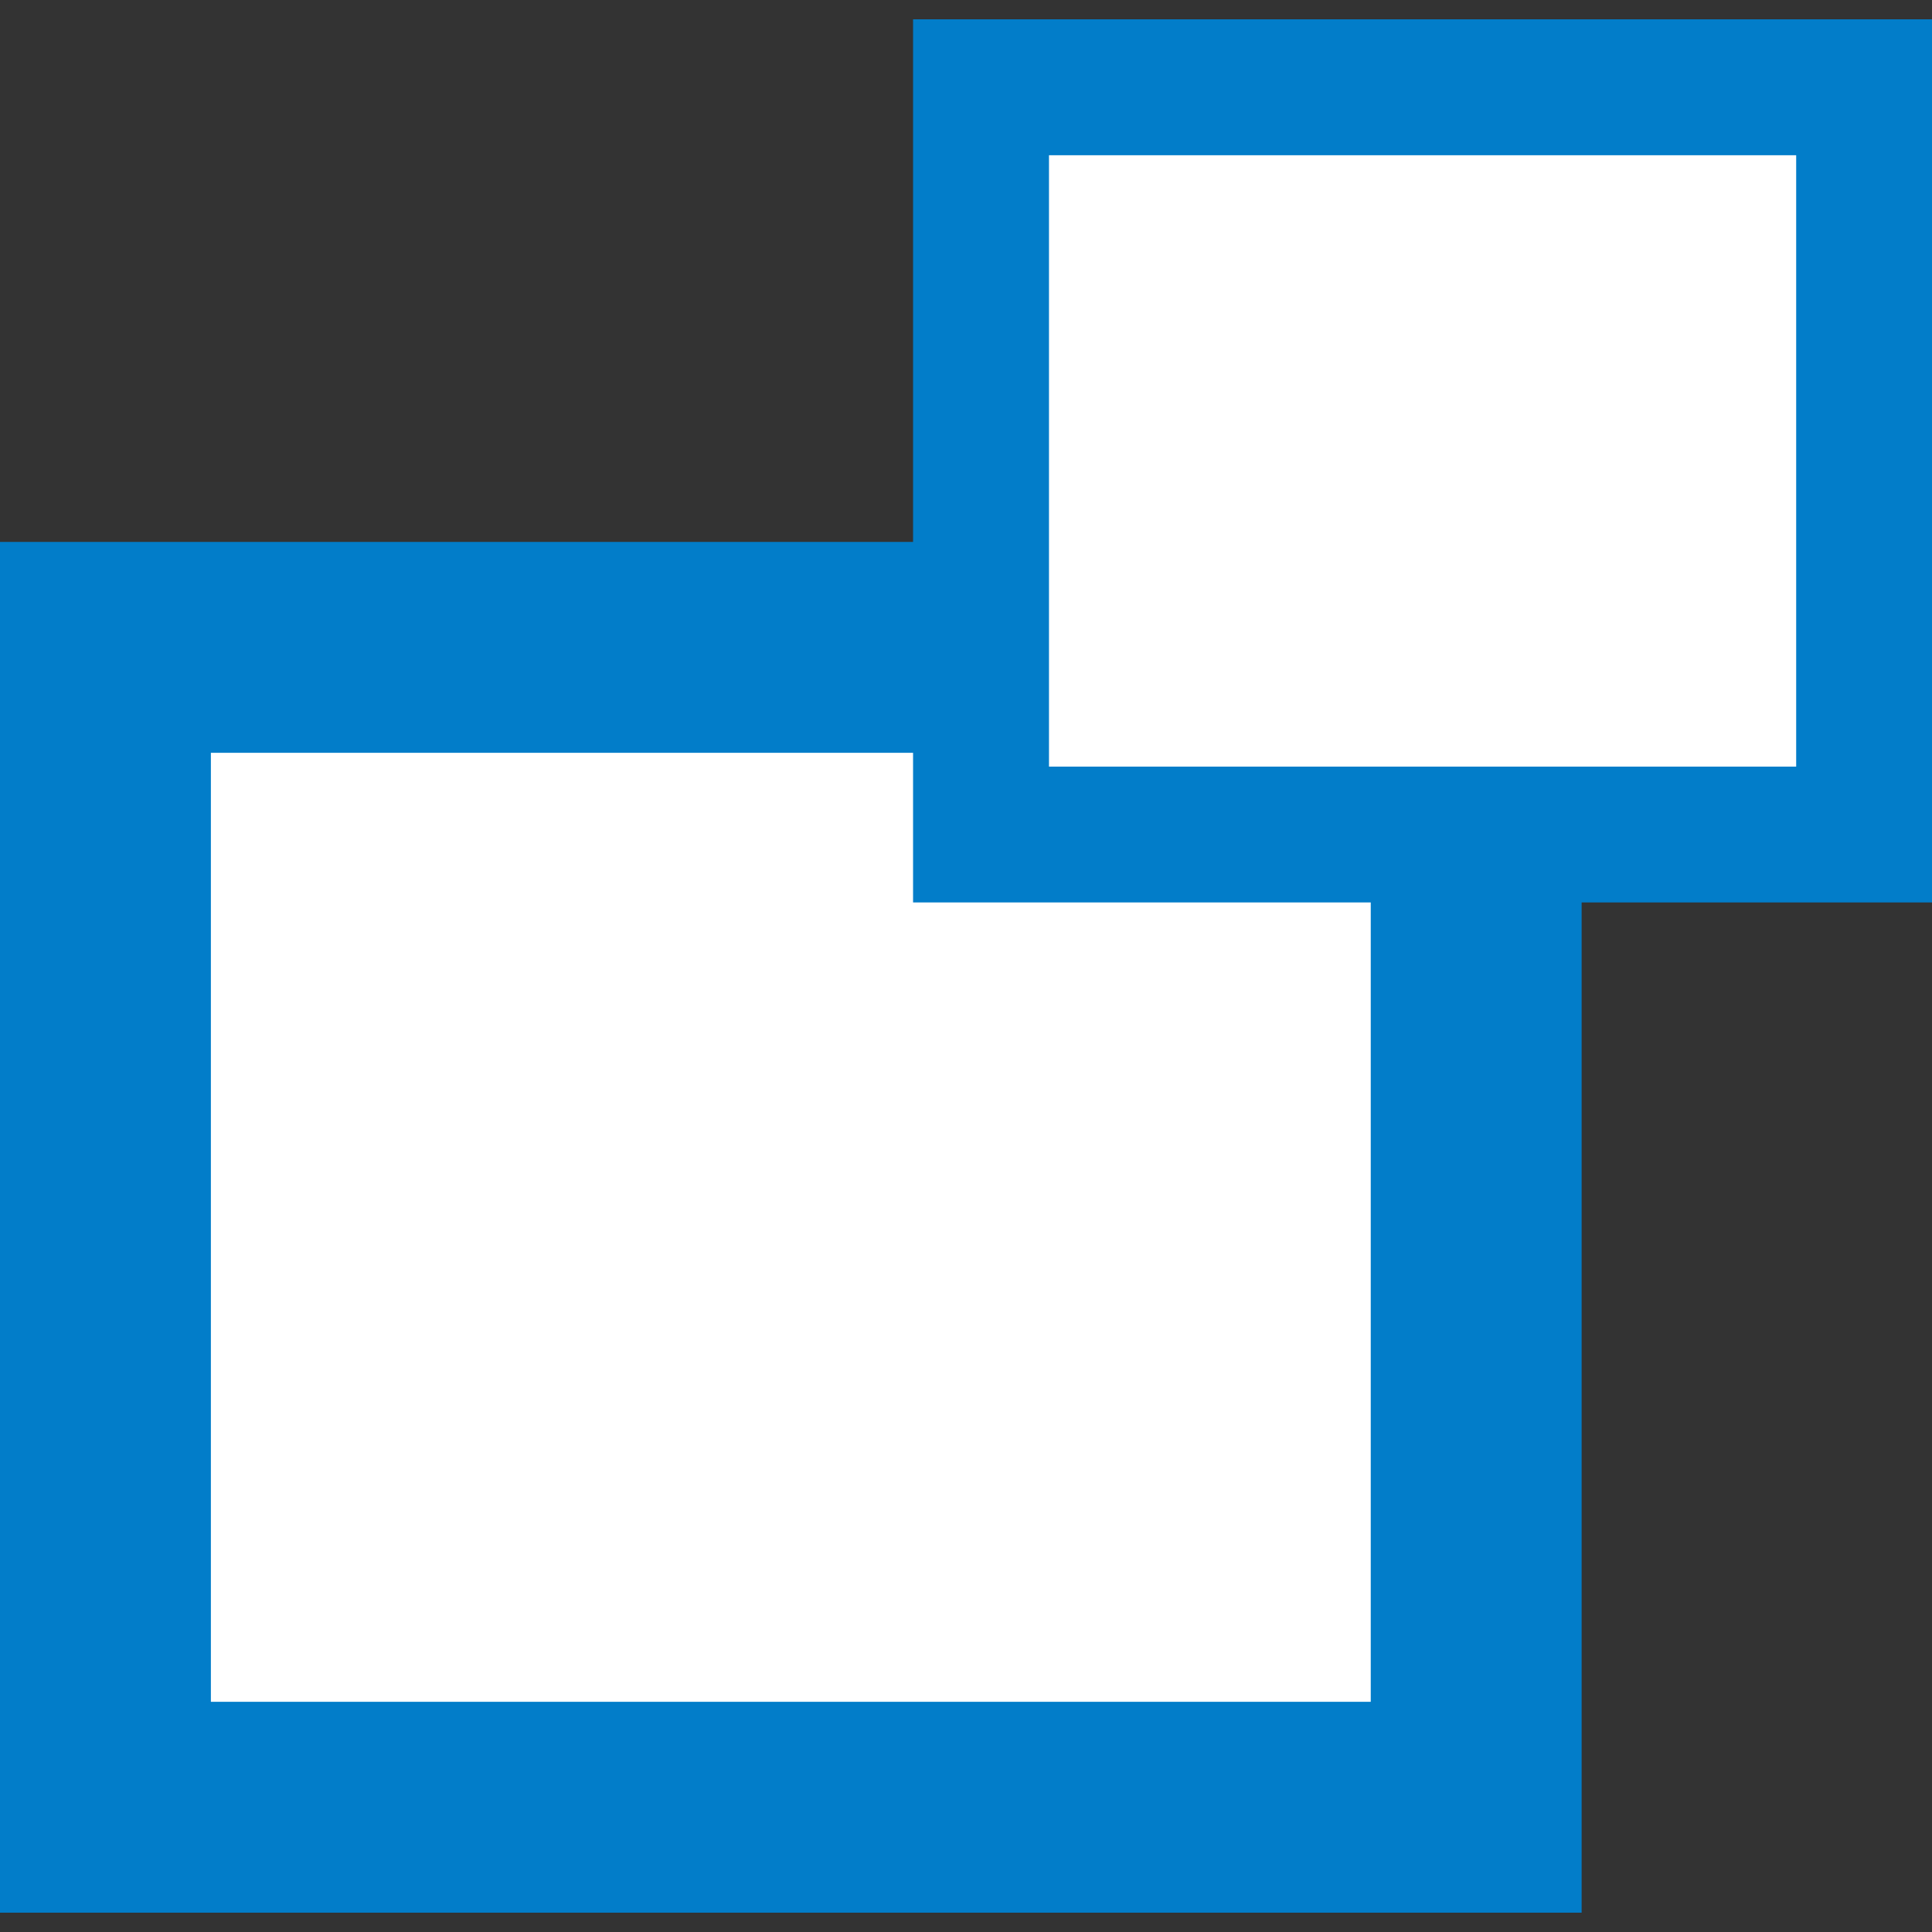 <?xml version="1.0" encoding="iso-8859-1"?>
<!-- Generator: Adobe Illustrator 21.0.2, SVG Export Plug-In . SVG Version: 6.00 Build 0)  -->
<svg version="1.1" id="Layer_1" xmlns="http://www.w3.org/2000/svg" xmlns:xlink="http://www.w3.org/1999/xlink" x="0px" y="0px"
	 viewBox="0 0 20 20" style="enable-background:new 0 0 20 20;" xml:space="preserve">
<rect x="0" y="0" width="20" height="20" fill="#333333" stroke="none"/>
<g>
	<g>
		<rect x="0.411" y="6.43" style="fill:#FFFFFF;" width="15.068" height="11.781"/>
		<path style="fill:#027DC9;" d="M14.19,7.793v9.824H2.183V7.793H14.19 M16.373,5.61H0V19.8h16.373V5.61L16.373,5.61z"/>
	</g>
	<g>
		<rect x="9.726" y="0.676" style="fill:#FFFFFF;" width="9.863" height="7.671"/>
		<path style="fill:#027DC9;" d="M18.594,1.607v6.329h-7.735V1.607H18.594 M20,0.2H9.452v9.142H20V0.2L20,0.2z"/>
	</g>
</g>
</svg>
